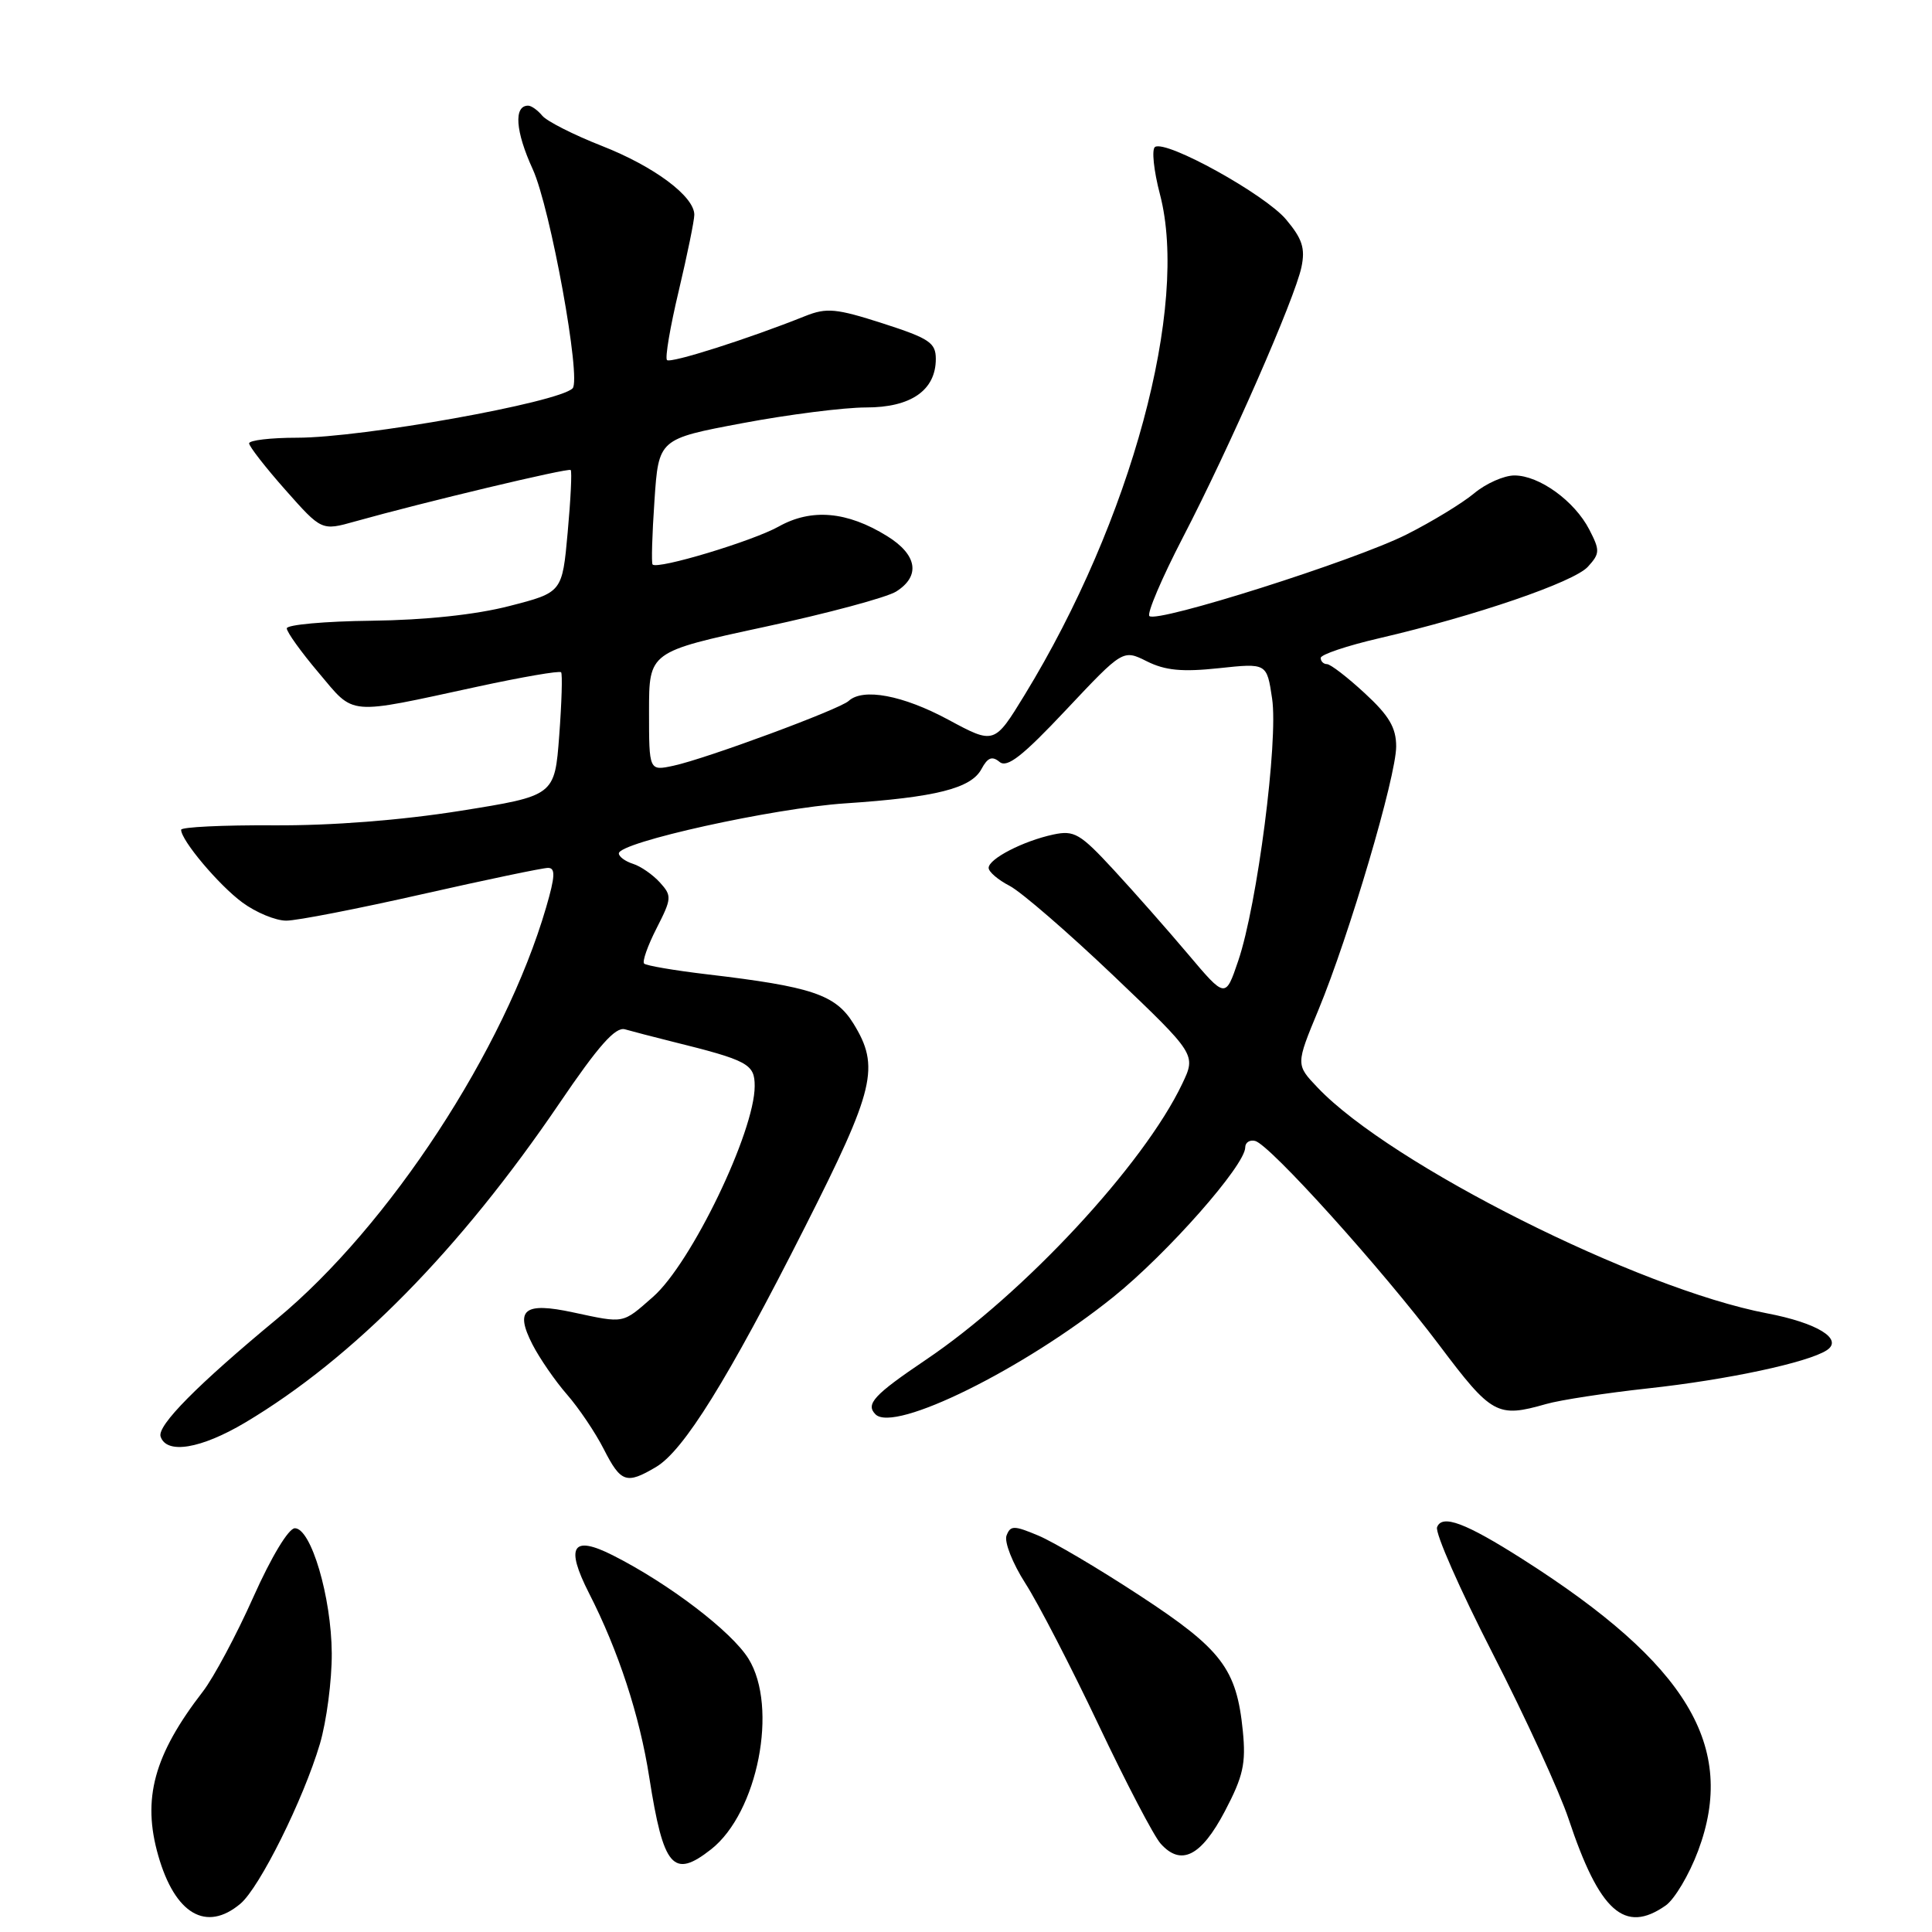 <?xml version="1.0" encoding="UTF-8" standalone="no"?>
<!DOCTYPE svg PUBLIC "-//W3C//DTD SVG 1.1//EN" "http://www.w3.org/Graphics/SVG/1.1/DTD/svg11.dtd" >
<svg xmlns="http://www.w3.org/2000/svg" xmlns:xlink="http://www.w3.org/1999/xlink" version="1.1" viewBox="0 0 256 256">
 <g >
 <path fill="currentColor"
d=" M 31.86 252.25 C 34.40 250.11 40.20 238.45 42.39 231.07 C 43.27 228.08 43.98 222.68 43.96 219.07 C 43.91 211.60 41.22 202.50 39.07 202.50 C 38.24 202.50 35.95 206.29 33.57 211.62 C 31.33 216.64 28.32 222.27 26.88 224.14 C 20.39 232.54 18.81 238.35 20.97 245.88 C 23.19 253.64 27.33 256.06 31.86 252.25 Z  M 220.71 252.49 C 221.89 251.66 223.83 248.40 225.01 245.24 C 230.18 231.43 223.61 220.50 201.77 206.61 C 194.17 201.77 191.08 200.62 190.42 202.36 C 190.13 203.10 193.45 210.63 197.79 219.10 C 202.13 227.57 206.65 237.43 207.84 241.00 C 211.94 253.32 215.27 256.30 220.71 252.49 Z  M 94.23 245.04 C 100.40 240.18 103.15 226.21 99.18 219.79 C 96.95 216.19 88.66 209.86 81.23 206.10 C 75.84 203.37 74.88 204.88 78.04 211.09 C 81.94 218.72 84.76 227.33 86.03 235.50 C 87.91 247.49 89.20 248.99 94.23 245.04 Z  M 162.30 240.00 C 164.73 235.37 165.11 233.69 164.68 229.36 C 163.86 221.12 161.90 218.54 151.04 211.43 C 145.63 207.88 139.57 204.30 137.58 203.47 C 134.34 202.11 133.89 202.12 133.37 203.47 C 133.05 204.31 134.17 207.15 135.86 209.79 C 137.56 212.43 141.92 220.87 145.56 228.54 C 149.20 236.22 152.90 243.31 153.79 244.29 C 156.49 247.32 159.16 245.97 162.30 240.00 Z  M 86.92 194.39 C 90.59 192.22 96.41 182.86 106.65 162.61 C 115.93 144.28 116.62 141.36 113.08 135.62 C 110.70 131.79 107.60 130.74 93.67 129.10 C 89.36 128.59 85.62 127.95 85.35 127.68 C 85.08 127.41 85.82 125.31 87.00 123.00 C 89.02 119.04 89.04 118.70 87.44 116.93 C 86.50 115.90 84.90 114.78 83.87 114.46 C 82.84 114.13 82.00 113.51 82.00 113.08 C 82.00 111.61 102.49 107.08 112.00 106.45 C 123.99 105.65 128.68 104.47 130.05 101.90 C 130.87 100.37 131.46 100.14 132.45 100.96 C 133.45 101.79 135.49 100.20 141.27 94.05 C 148.80 86.05 148.80 86.05 151.97 87.63 C 154.39 88.84 156.64 89.06 161.50 88.54 C 167.86 87.86 167.86 87.86 168.56 92.56 C 169.40 98.15 166.59 119.92 164.07 127.32 C 162.38 132.30 162.38 132.30 157.44 126.45 C 154.72 123.23 150.28 118.19 147.57 115.26 C 143.12 110.44 142.34 109.99 139.57 110.58 C 135.57 111.44 131.00 113.80 131.00 115.00 C 131.00 115.52 132.25 116.59 133.78 117.38 C 135.30 118.17 141.49 123.52 147.53 129.27 C 158.50 139.73 158.50 139.73 156.65 143.61 C 151.56 154.32 135.65 171.45 122.65 180.20 C 115.79 184.83 114.66 186.06 116.01 187.41 C 118.49 189.89 135.63 181.42 147.53 171.85 C 154.70 166.08 165.00 154.40 165.00 152.03 C 165.00 151.39 165.59 151.00 166.31 151.18 C 168.25 151.65 183.16 168.20 190.72 178.25 C 197.66 187.48 198.40 187.89 204.87 186.04 C 206.71 185.51 212.78 184.58 218.36 183.97 C 228.88 182.83 239.57 180.54 242.06 178.91 C 244.29 177.44 240.80 175.29 234.12 174.02 C 217.05 170.76 184.28 154.30 174.60 144.12 C 171.69 141.07 171.69 141.07 174.71 133.79 C 178.78 123.95 185.00 102.88 185.00 98.91 C 185.00 96.42 184.06 94.82 180.83 91.85 C 178.54 89.73 176.29 88.00 175.83 88.00 C 175.38 88.00 175.00 87.63 175.00 87.18 C 175.00 86.73 178.49 85.56 182.75 84.57 C 195.49 81.61 208.57 77.13 210.41 75.09 C 212.00 73.34 212.02 72.94 210.59 70.17 C 208.63 66.38 203.96 63.00 200.67 63.00 C 199.29 63.00 196.88 64.07 195.33 65.37 C 193.77 66.67 189.74 69.13 186.36 70.83 C 179.49 74.29 153.27 82.60 152.30 81.63 C 151.95 81.29 153.94 76.62 156.72 71.25 C 162.96 59.22 171.57 39.57 172.45 35.39 C 172.97 32.89 172.56 31.64 170.41 29.08 C 167.62 25.76 154.57 18.53 153.05 19.47 C 152.58 19.76 152.87 22.59 153.70 25.75 C 157.58 40.55 149.90 68.97 135.77 92.08 C 131.75 98.65 131.75 98.65 125.63 95.35 C 119.63 92.12 114.35 91.13 112.45 92.88 C 111.25 93.99 93.57 100.53 89.25 101.46 C 86.00 102.16 86.00 102.16 86.00 94.26 C 86.00 86.37 86.00 86.37 101.25 83.08 C 109.64 81.28 117.51 79.16 118.75 78.38 C 122.01 76.32 121.54 73.50 117.54 71.03 C 112.24 67.75 107.52 67.34 103.18 69.77 C 99.73 71.70 87.15 75.49 86.47 74.80 C 86.30 74.63 86.41 70.82 86.72 66.33 C 87.27 58.16 87.27 58.16 98.39 56.07 C 104.50 54.92 111.86 53.99 114.75 53.99 C 120.71 54.00 124.00 51.71 124.00 47.56 C 124.00 45.41 123.14 44.84 116.97 42.85 C 110.81 40.87 109.54 40.75 106.72 41.87 C 99.19 44.89 88.85 48.18 88.38 47.71 C 88.10 47.44 88.80 43.30 89.94 38.53 C 91.07 33.75 92.00 29.22 92.00 28.46 C 92.00 26.02 86.68 22.05 79.74 19.33 C 76.02 17.87 72.47 16.07 71.86 15.34 C 71.25 14.60 70.41 14.00 69.98 14.00 C 68.05 14.00 68.29 17.40 70.59 22.42 C 72.93 27.54 77.06 50.27 75.87 51.46 C 73.98 53.35 48.02 58.00 39.37 58.00 C 35.87 58.00 33.00 58.34 33.01 58.75 C 33.02 59.16 35.18 61.94 37.82 64.92 C 42.62 70.34 42.62 70.34 47.06 69.09 C 56.16 66.54 75.31 61.97 75.62 62.28 C 75.80 62.46 75.62 66.18 75.22 70.55 C 74.50 78.50 74.50 78.50 67.50 80.30 C 63.05 81.45 56.40 82.16 49.25 82.25 C 43.06 82.32 38.00 82.78 38.00 83.26 C 38.00 83.75 39.90 86.40 42.23 89.15 C 47.06 94.88 45.79 94.77 63.25 90.99 C 69.16 89.71 74.15 88.85 74.35 89.08 C 74.54 89.31 74.43 93.09 74.10 97.47 C 73.50 105.44 73.50 105.44 61.00 107.44 C 53.12 108.69 43.97 109.41 36.25 109.36 C 29.51 109.32 24.00 109.59 24.00 109.95 C 24.00 111.35 28.99 117.28 32.11 119.58 C 33.91 120.91 36.54 122.00 37.94 121.99 C 39.35 121.99 47.44 120.41 55.92 118.49 C 64.41 116.57 71.92 115.00 72.62 115.00 C 73.62 115.00 73.56 116.14 72.36 120.25 C 66.87 139.07 51.58 162.44 36.70 174.76 C 26.18 183.47 20.80 188.90 21.28 190.35 C 22.06 192.74 26.63 191.98 32.50 188.49 C 46.80 179.97 60.94 165.60 74.12 146.20 C 79.31 138.55 81.55 136.03 82.81 136.39 C 83.74 136.66 86.53 137.38 89.00 138.00 C 99.13 140.51 100.00 140.98 100.00 143.91 C 100.00 149.96 91.59 167.40 86.53 171.84 C 82.43 175.44 82.81 175.37 75.95 173.90 C 69.46 172.50 68.18 173.51 70.55 178.14 C 71.50 179.99 73.56 182.98 75.13 184.78 C 76.70 186.58 78.90 189.84 80.01 192.03 C 82.27 196.46 83.00 196.71 86.92 194.39 Z "/>
</g>
</svg>